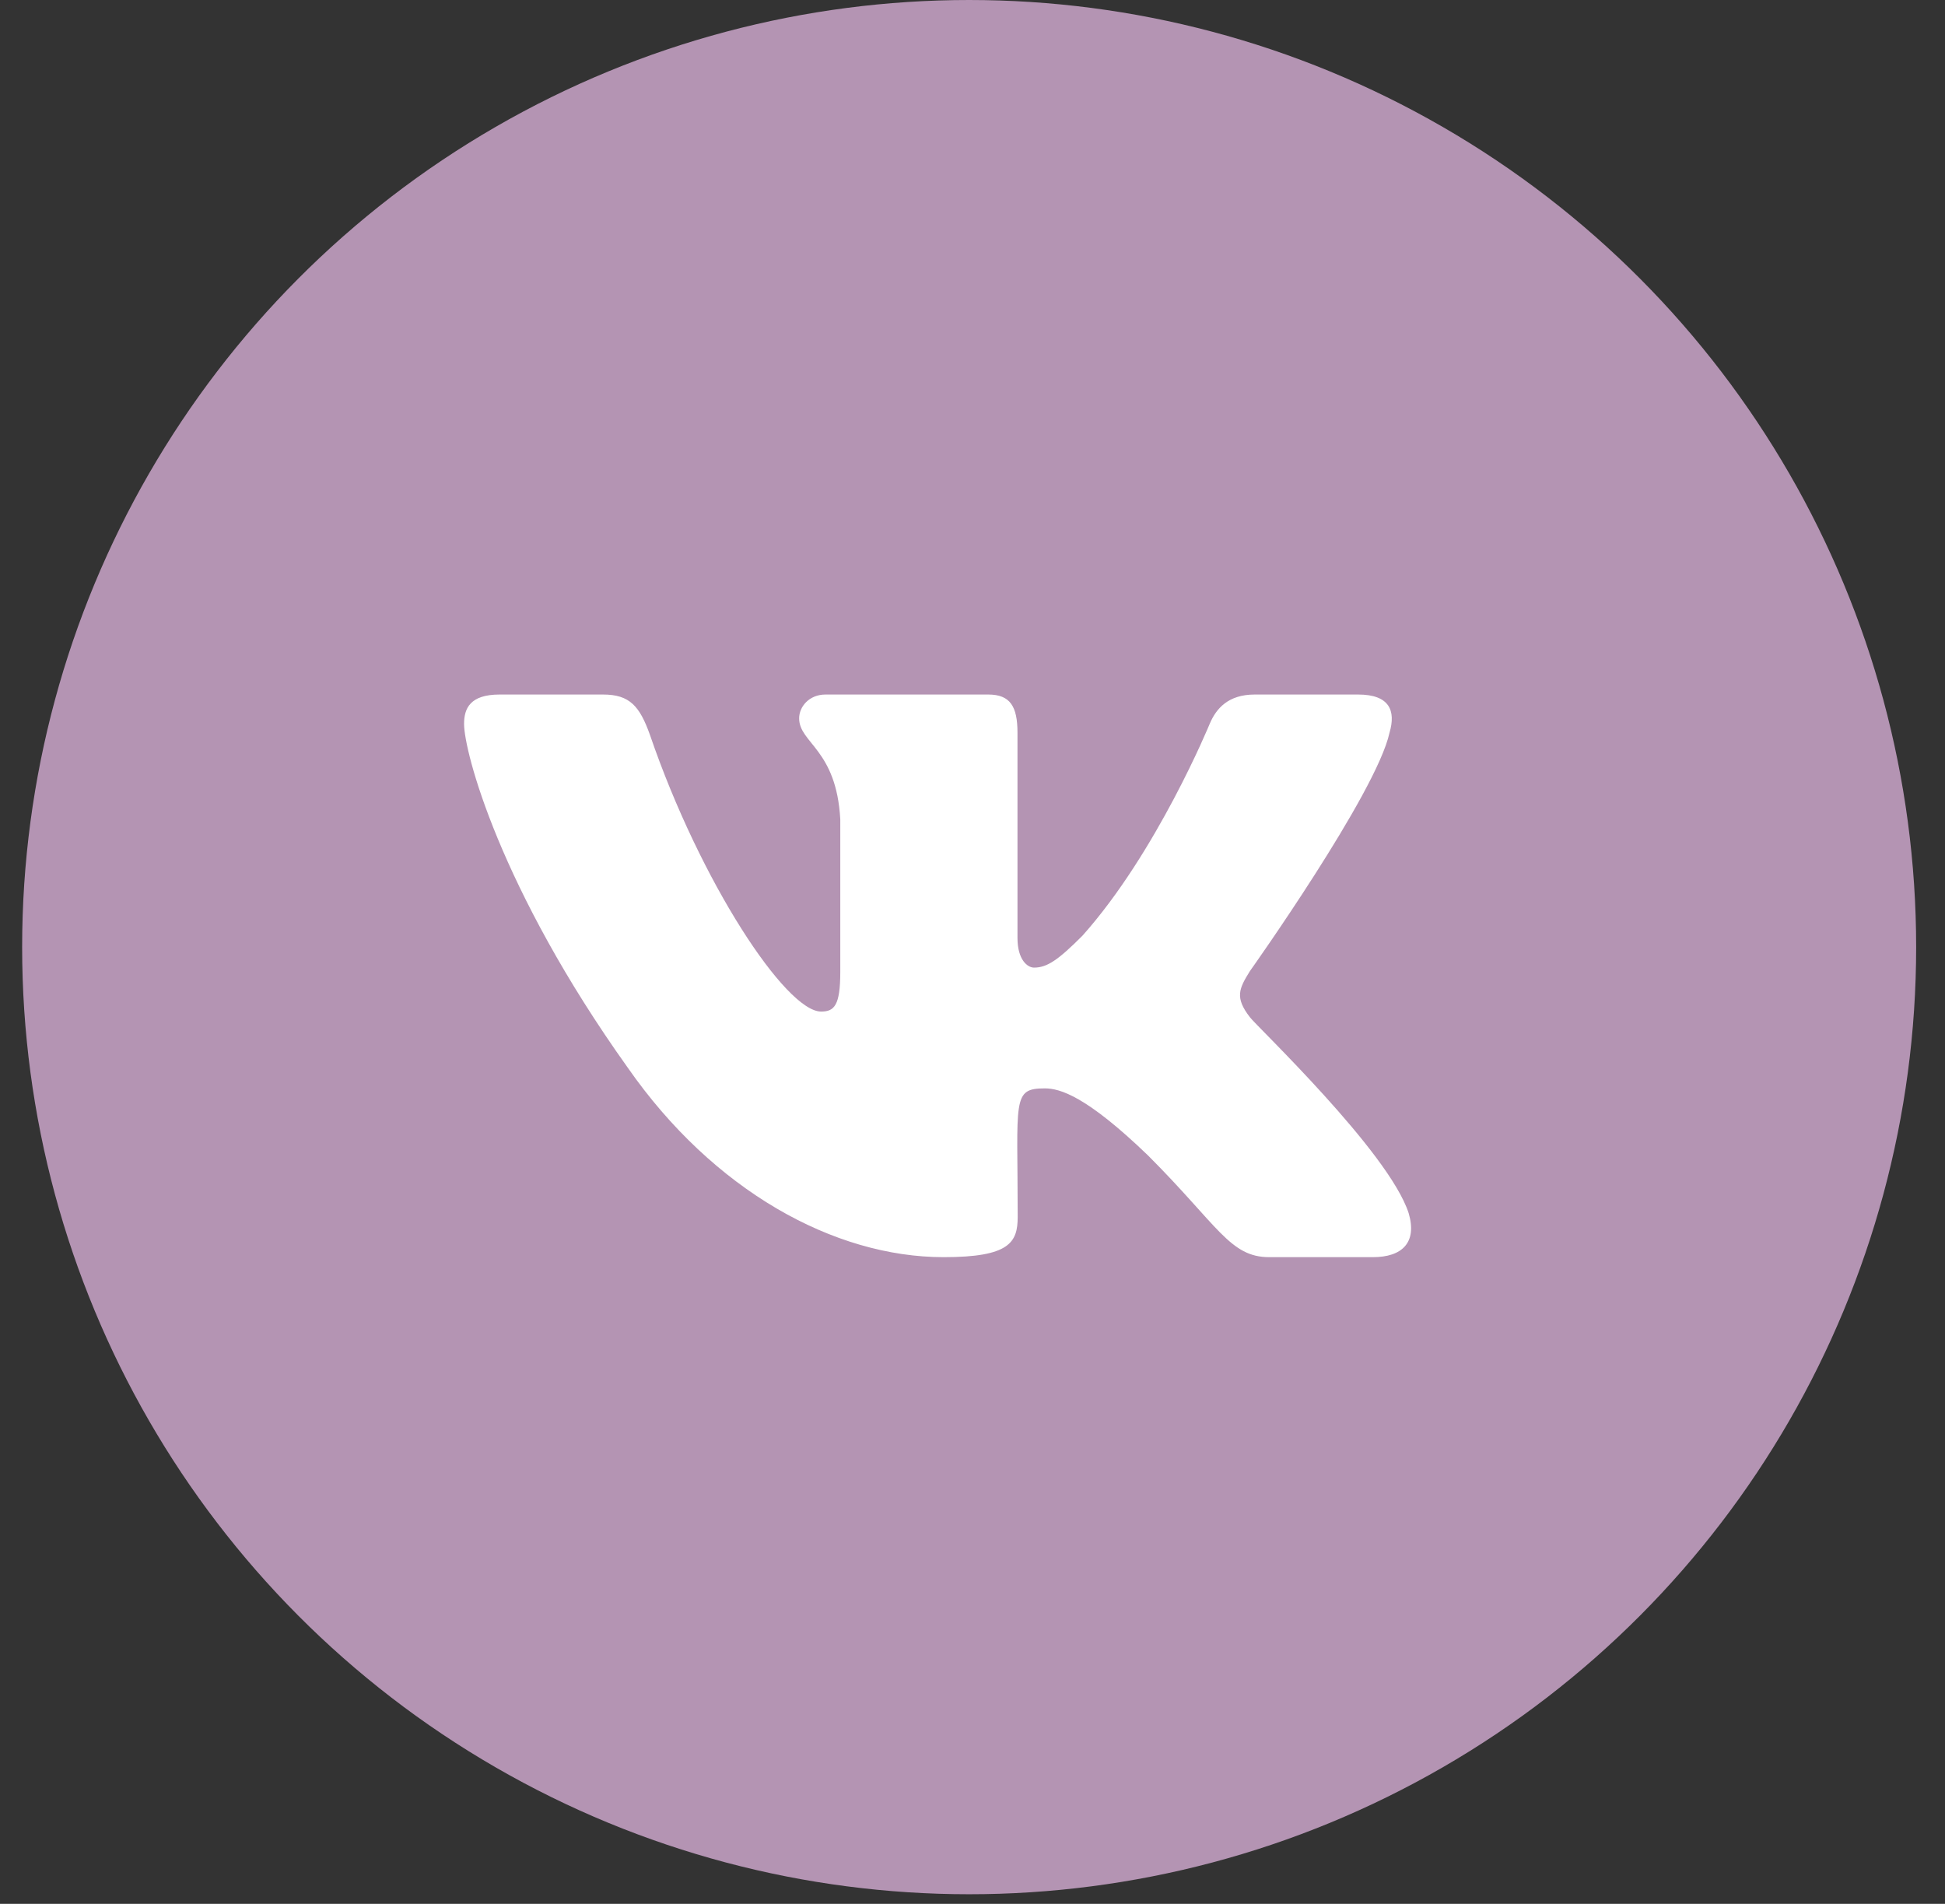 <svg width="47" height="46" viewBox="0 0 47 46" fill="none" xmlns="http://www.w3.org/2000/svg">
<rect x="0" y="0" width="47" height="46" fill="#333333" stroke="none"/>
<circle cx="23.419" cy="22.884" r="22.884" fill="#B494B3"/>
<path d="M33.577 17.703C33.734 17.172 33.577 16.781 32.82 16.781H30.318C29.681 16.781 29.388 17.117 29.231 17.491C29.231 17.491 27.956 20.596 26.155 22.61C25.573 23.192 25.305 23.379 24.987 23.379C24.83 23.379 24.587 23.192 24.587 22.661V17.703C24.587 17.066 24.409 16.781 23.882 16.781H19.948C19.549 16.781 19.311 17.079 19.311 17.355C19.311 17.958 20.212 18.098 20.305 19.797V23.485C20.305 24.292 20.161 24.441 19.842 24.441C18.993 24.441 16.928 21.323 15.705 17.754C15.458 17.062 15.216 16.781 14.575 16.781H12.072C11.359 16.781 11.214 17.117 11.214 17.491C11.214 18.153 12.064 21.446 15.169 25.796C17.238 28.765 20.152 30.375 22.803 30.375C24.396 30.375 24.592 30.018 24.592 29.402C24.592 26.565 24.447 26.297 25.246 26.297C25.616 26.297 26.253 26.484 27.74 27.916C29.439 29.615 29.719 30.375 30.671 30.375H33.173C33.887 30.375 34.248 30.018 34.04 29.313C33.564 27.831 30.348 24.78 30.203 24.577C29.834 24.101 29.94 23.888 30.203 23.464C30.208 23.459 33.262 19.16 33.577 17.703Z" fill="white"/>
</svg>
